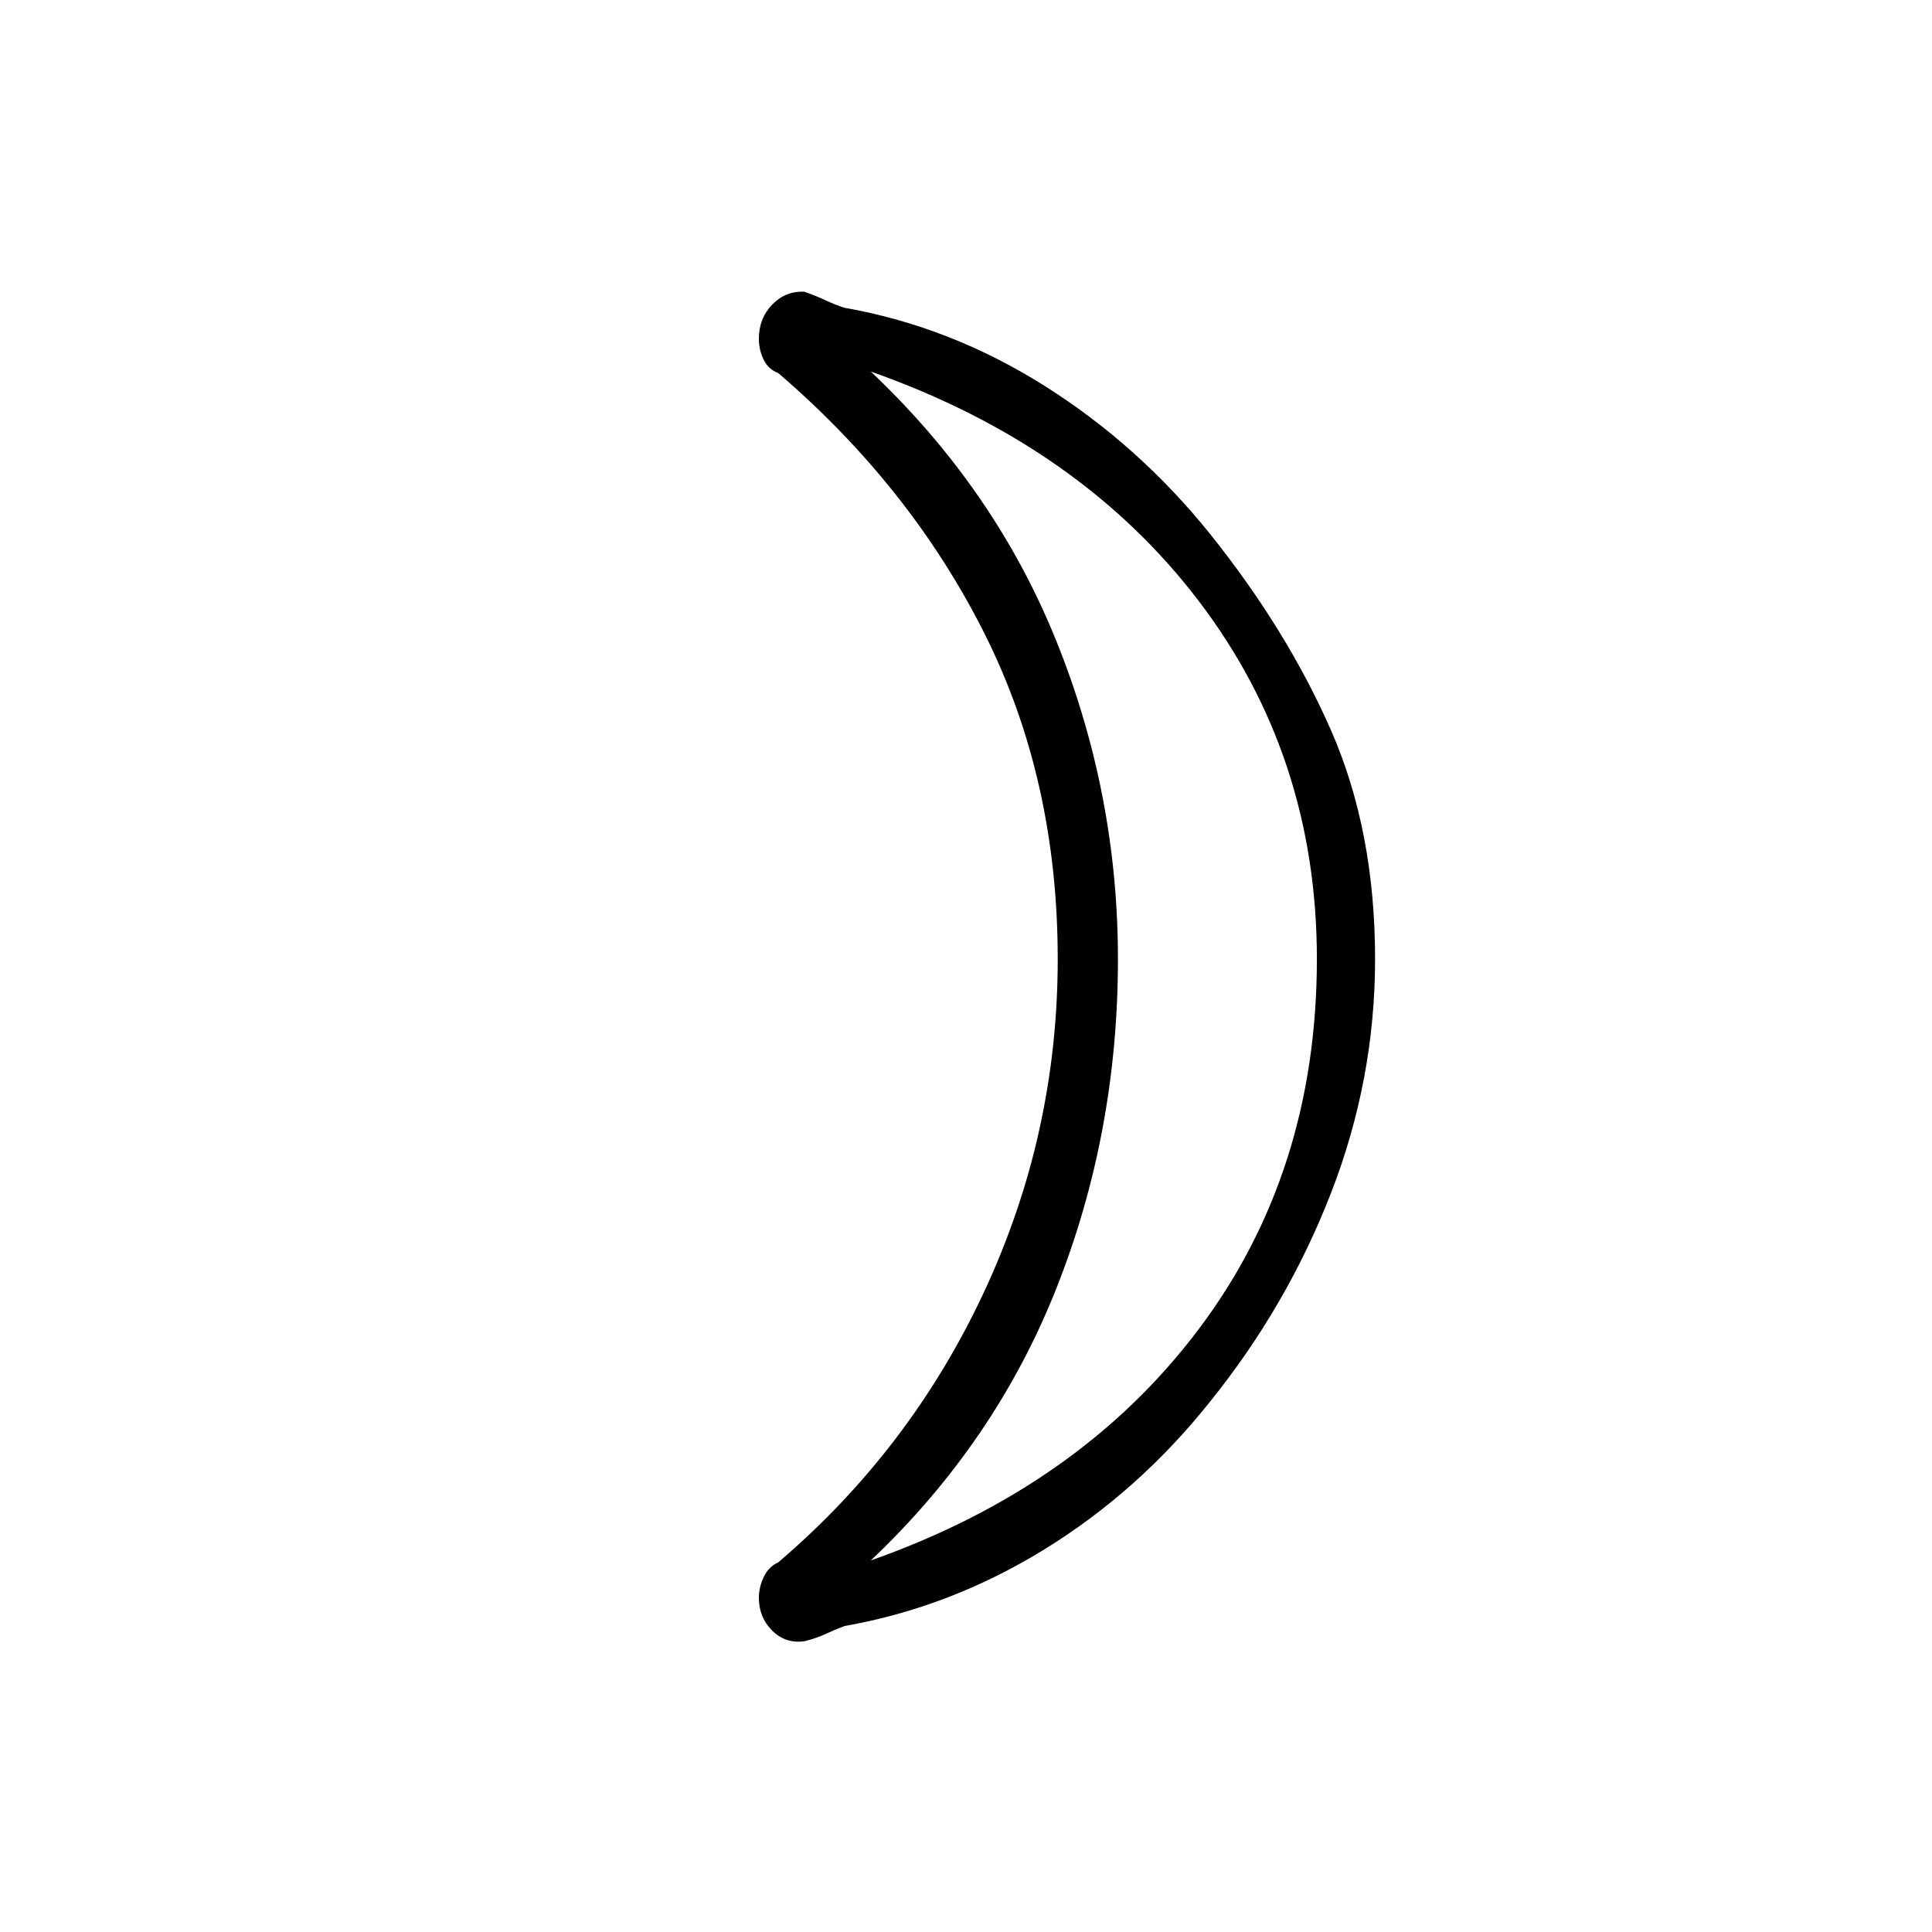 <svg xmlns="http://www.w3.org/2000/svg" height="20" viewBox="0 -960 960 960" width="20"><path d="M432.69-184.62q103.89-36.61 162.77-114.69 58.89-78.07 58.89-184.14 0-101-58.89-178.16-58.88-77.16-162.77-113.77 61.96 58.61 92.39 134.35 30.42 75.74 30.42 157.61 0 86.13-30.42 163.16-30.43 77.03-92.39 135.64Zm168.43-510.26q38.34 47.84 60.25 97.76 21.9 49.93 21.9 113.7 0 59.84-21.9 116.22-21.91 56.39-60.25 103.85-35.37 44.41-82.21 73.25-46.84 28.83-99.24 38.06-5.13 1.92-9.56 4-4.42 2.08-10.42 3.56-9.34 1.33-15.98-5.27-6.63-6.6-6.63-16.33 0-5.19 2.4-10.29 2.4-5.09 7.1-7.21 65.77-55.96 102.38-134.44 36.62-78.48 36.62-165.4 0-89.58-36.62-162.23-36.61-72.66-102.28-129-4.8-1.73-7.2-6.58-2.4-4.85-2.4-10.4 0-10.19 6.63-17.02 6.64-6.84 15.98-6.39 6 2.12 10.56 4.27 4.55 2.15 9.29 3.69 52.53 9.23 99.36 38.73 46.83 29.5 82.22 73.47ZM555.5-483.42Z"/></svg>